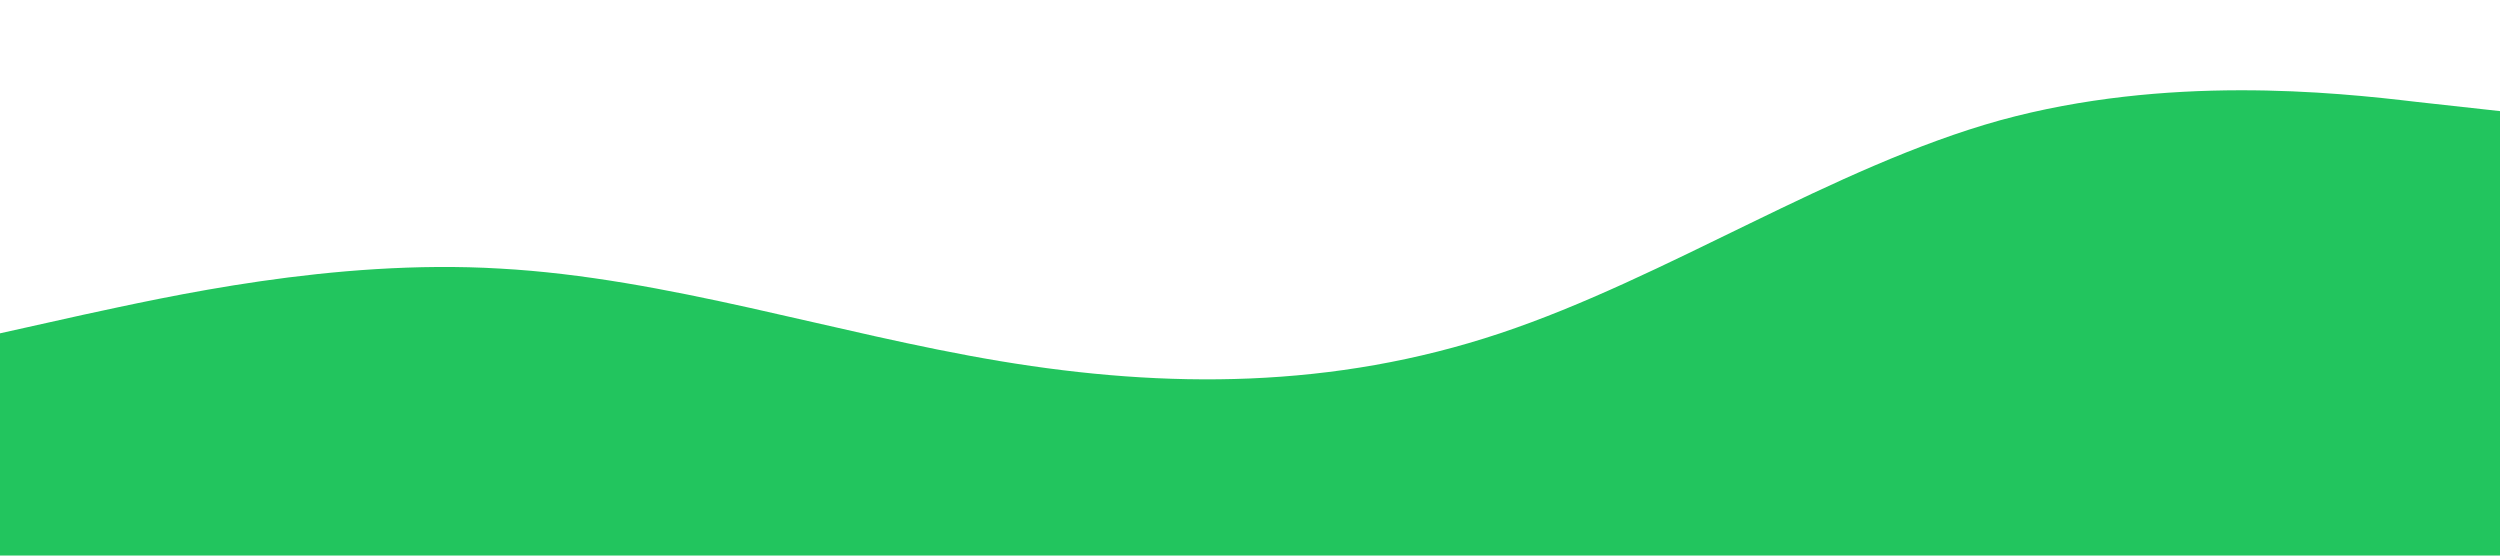 <?xml version="1.0" standalone="no"?><svg xmlns="http://www.w3.org/2000/svg" viewBox="0 0 1440 320"><path fill="#22c55e" fill-opacity="1" d="M0,192L48,181.3C96,171,192,149,288,154.7C384,160,480,192,576,208C672,224,768,224,864,192C960,160,1056,96,1152,69.3C1248,43,1344,53,1392,58.7L1440,64L1440,320L1392,320C1344,320,1248,320,1152,320C1056,320,960,320,864,320C768,320,672,320,576,320C480,320,384,320,288,320C192,320,96,320,48,320L0,320Z"></path></svg>